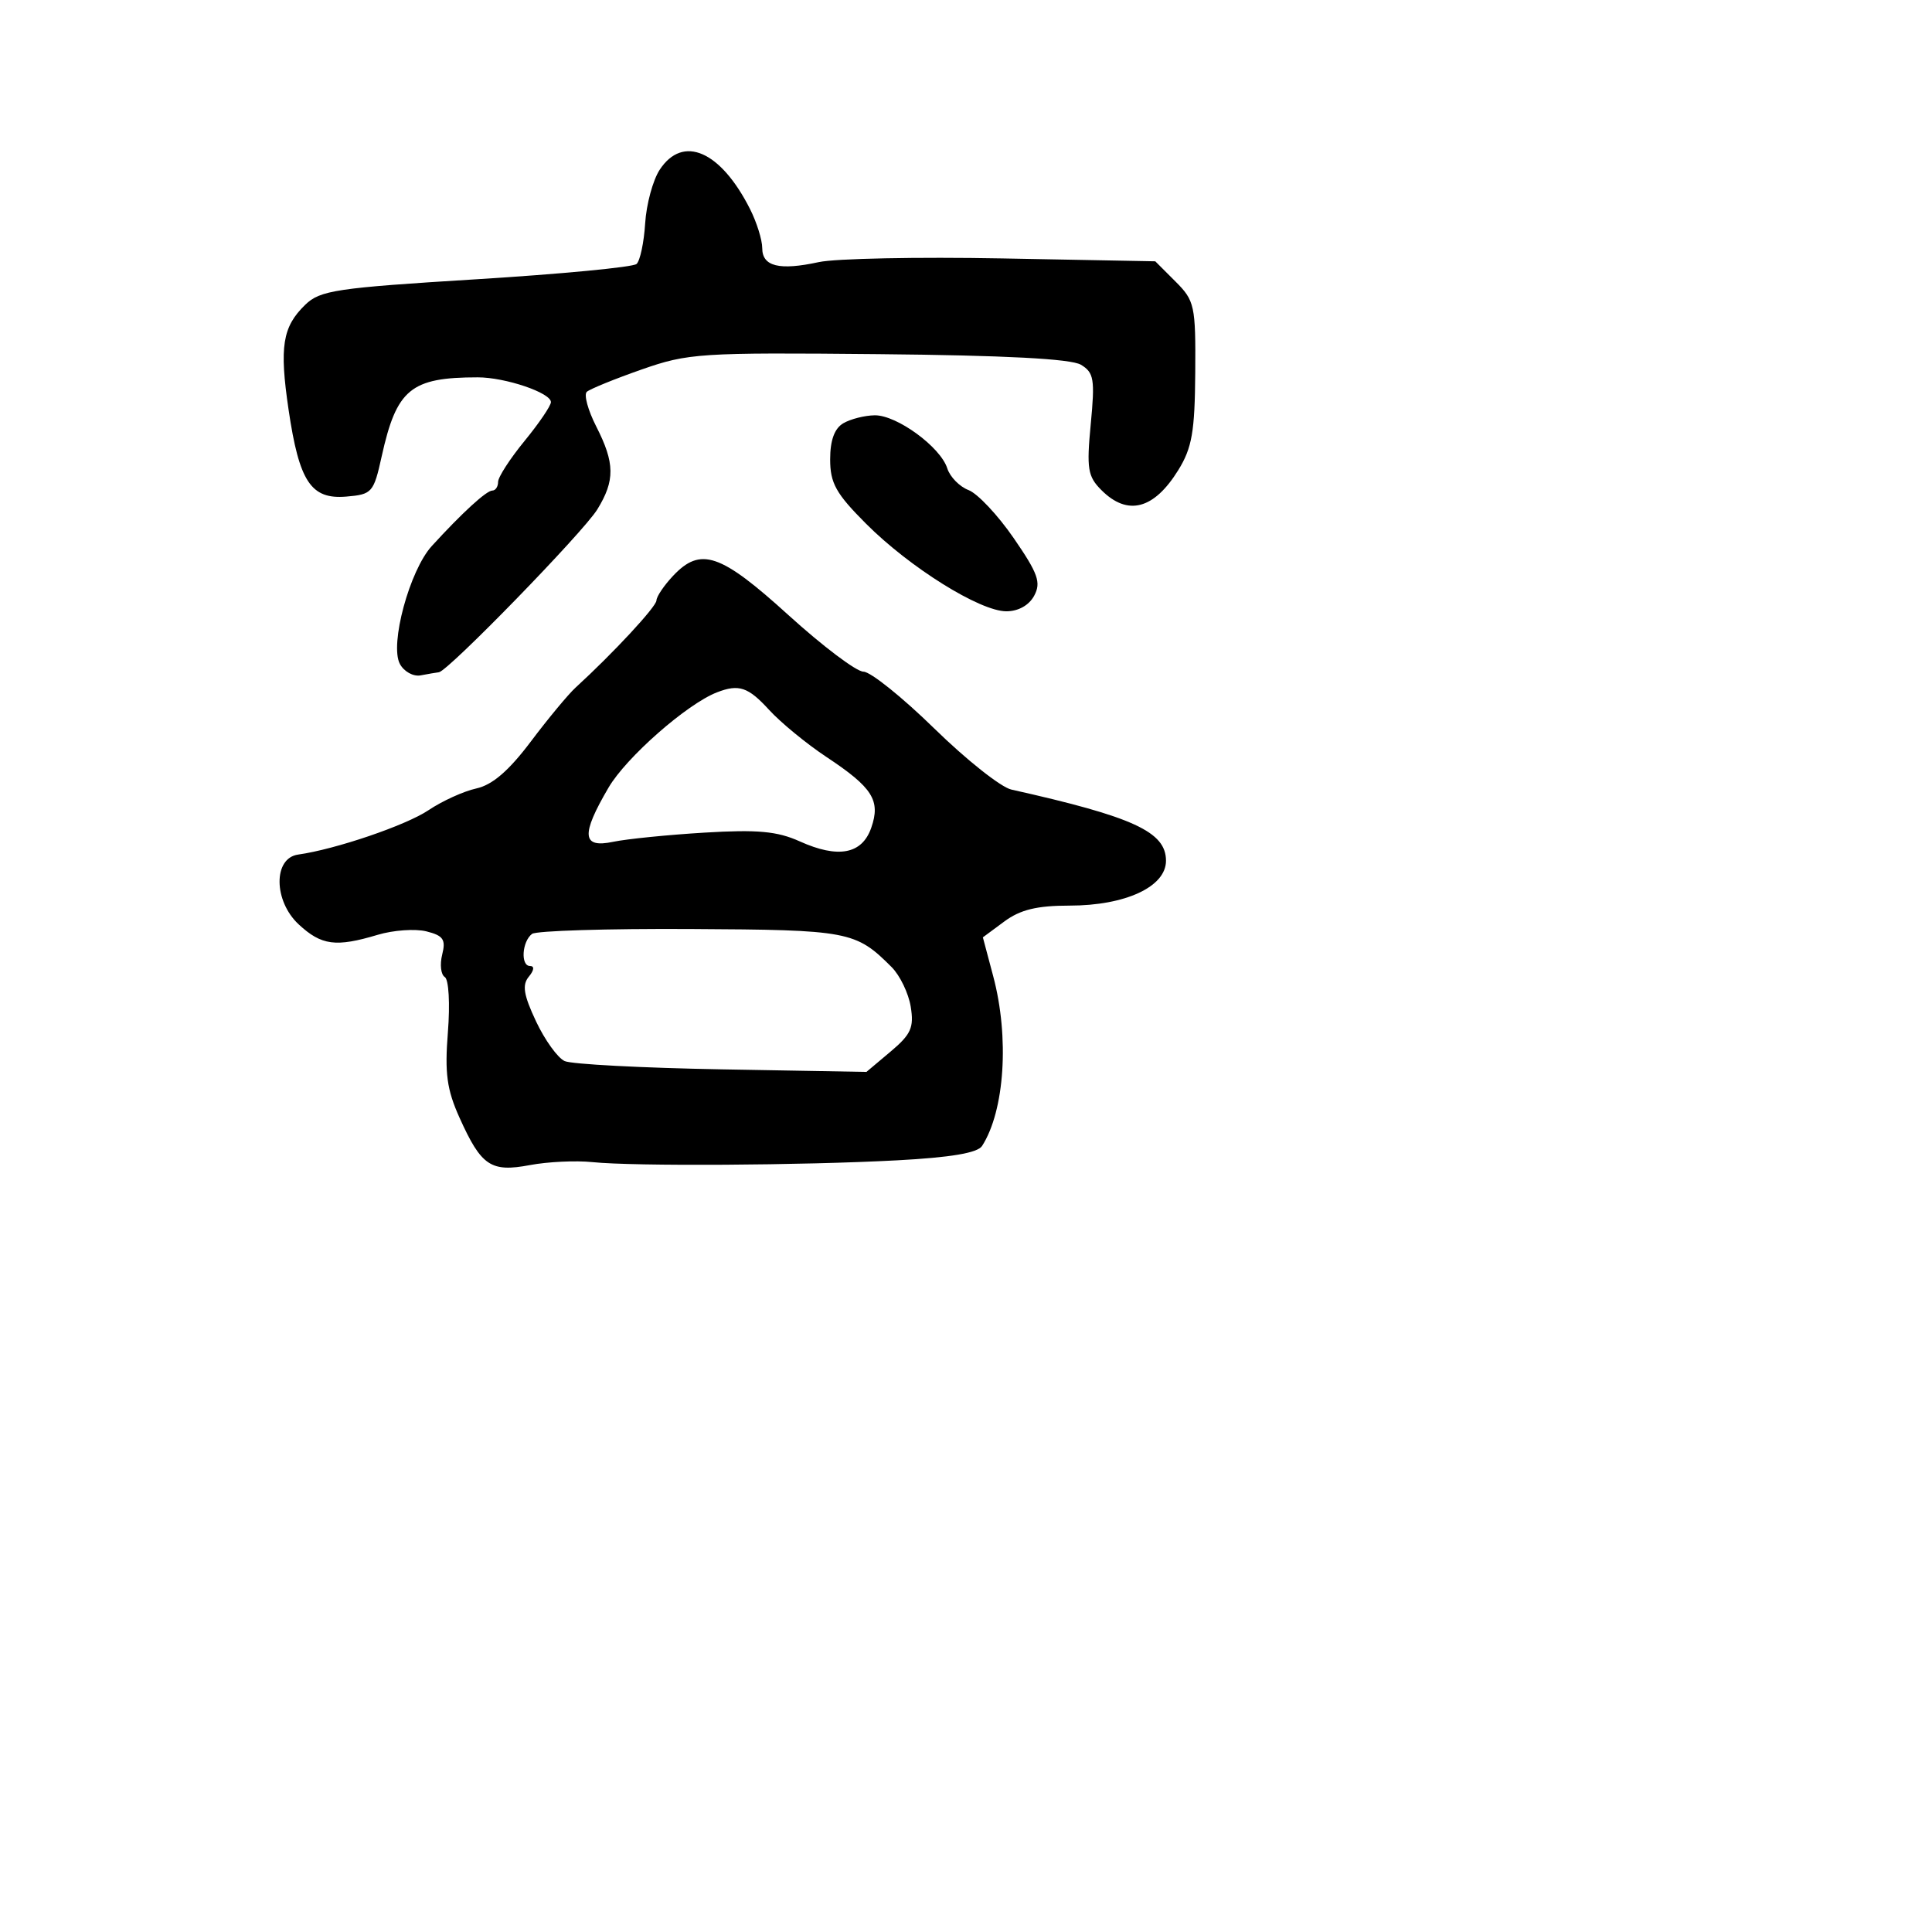 <svg xmlns="http://www.w3.org/2000/svg" width="256" height="256" viewBox="0 0 256 256" version="1.1">
	<path d="M 87.412 22.495 C 86.512 23.867, 85.646 27.062, 85.487 29.596 C 85.327 32.130, 84.815 34.551, 84.348 34.977 C 83.882 35.402, 74.303 36.317, 63.062 37.009 C 44.555 38.149, 42.418 38.468, 40.444 40.384 C 37.422 43.317, 37.006 45.932, 38.237 54.279 C 39.647 63.841, 41.208 66.195, 45.881 65.801 C 49.303 65.514, 49.514 65.275, 50.573 60.481 C 52.547 51.550, 54.430 50, 63.304 50 C 66.957 50, 73 52.046, 73 53.283 C 73 53.767, 71.425 56.085, 69.500 58.435 C 67.575 60.784, 66 63.222, 66 63.853 C 66 64.484, 65.658 65, 65.240 65 C 64.456 65, 61.217 67.967, 57.214 72.353 C 54.274 75.573, 51.612 85.407, 52.986 87.973 C 53.531 88.993, 54.770 89.675, 55.739 89.490 C 56.707 89.305, 57.795 89.119, 58.155 89.077 C 59.375 88.934, 77.290 70.521, 79.147 67.500 C 81.507 63.663, 81.477 61.358, 79.004 56.508 C 77.906 54.354, 77.343 52.289, 77.754 51.919 C 78.164 51.549, 81.425 50.221, 85 48.967 C 91.182 46.799, 92.720 46.699, 116.395 46.926 C 133.204 47.087, 141.921 47.544, 143.230 48.332 C 144.953 49.370, 145.098 50.246, 144.530 56.195 C 143.964 62.112, 144.129 63.129, 145.945 64.945 C 149.418 68.418, 152.906 67.506, 156.135 62.282 C 157.947 59.349, 158.321 57.195, 158.376 49.375 C 158.439 40.484, 158.300 39.846, 155.761 37.306 L 153.079 34.625 132.790 34.242 C 121.630 34.032, 110.700 34.251, 108.500 34.730 C 103.267 35.869, 101 35.309, 101 32.877 C 101 31.790, 100.272 29.461, 99.383 27.700 C 95.483 19.981, 90.483 17.807, 87.412 22.495 M 111.750 56.080 C 110.574 56.765, 110 58.334, 110 60.865 C 110 64.024, 110.766 65.399, 114.750 69.390 C 120.544 75.194, 129.844 81, 133.346 81 C 134.936 81, 136.356 80.203, 137.038 78.929 C 137.973 77.183, 137.548 75.990, 134.325 71.310 C 132.223 68.258, 129.529 65.391, 128.337 64.938 C 127.146 64.485, 125.877 63.188, 125.518 62.057 C 124.620 59.226, 118.829 54.993, 115.906 55.030 C 114.583 55.047, 112.713 55.519, 111.750 56.080 M 89.174 76.314 C 87.978 77.587, 86.992 79.050, 86.983 79.564 C 86.968 80.391, 81.238 86.564, 76.264 91.113 C 75.294 92, 72.624 95.219, 70.330 98.266 C 67.420 102.133, 65.241 104.008, 63.114 104.475 C 61.438 104.843, 58.589 106.138, 56.783 107.353 C 53.793 109.364, 44.460 112.541, 39.500 113.236 C 36.185 113.701, 36.236 119.387, 39.583 122.490 C 42.595 125.281, 44.495 125.531, 50.043 123.869 C 52.120 123.247, 55.028 123.041, 56.507 123.412 C 58.741 123.973, 59.093 124.492, 58.594 126.482 C 58.263 127.800, 58.417 129.140, 58.936 129.461 C 59.465 129.787, 59.646 133.003, 59.348 136.772 C 58.916 142.228, 59.209 144.373, 60.896 148.118 C 63.774 154.506, 65.039 155.356, 70.215 154.380 C 72.572 153.936, 76.300 153.759, 78.500 153.987 C 83.977 154.555, 106.271 154.423, 118.881 153.749 C 125.983 153.369, 129.536 152.768, 130.128 151.847 C 133.127 147.179, 133.765 137.462, 131.605 129.351 L 130.235 124.203 133.077 122.101 C 135.194 120.536, 137.396 120, 141.710 119.998 C 149.131 119.996, 154.500 117.502, 154.500 114.056 C 154.500 110.222, 150.193 108.239, 134 104.619 C 132.625 104.311, 128.034 100.671, 123.799 96.530 C 119.563 92.388, 115.339 89, 114.413 89 C 113.487 89, 109.012 85.625, 104.468 81.500 C 95.451 73.314, 92.829 72.425, 89.174 76.314 M 95 91.740 C 91.024 93.283, 82.991 100.340, 80.635 104.360 C 76.953 110.643, 77.105 112.415, 81.250 111.543 C 83.037 111.167, 88.486 110.620, 93.357 110.326 C 100.380 109.903, 102.991 110.143, 105.966 111.485 C 111.063 113.783, 114.219 113.188, 115.441 109.697 C 116.712 106.069, 115.635 104.362, 109.515 100.307 C 106.865 98.551, 103.440 95.738, 101.905 94.057 C 99.139 91.029, 97.903 90.614, 95 91.740 M 70.500 123.745 C 69.162 124.755, 68.959 128, 70.234 128 C 70.840 128, 70.777 128.564, 70.075 129.410 C 69.163 130.508, 69.373 131.815, 71.025 135.331 C 72.192 137.812, 73.901 140.183, 74.823 140.599 C 75.745 141.016, 85.119 141.509, 95.653 141.695 L 114.806 142.034 118.006 139.342 C 120.717 137.061, 121.124 136.154, 120.677 133.400 C 120.387 131.613, 119.246 129.246, 118.142 128.142 C 113.377 123.377, 112.502 123.211, 91.500 123.098 C 80.500 123.039, 71.050 123.330, 70.500 123.745" stroke="none" fill="black" fill-rule="evenodd"/>
</svg>